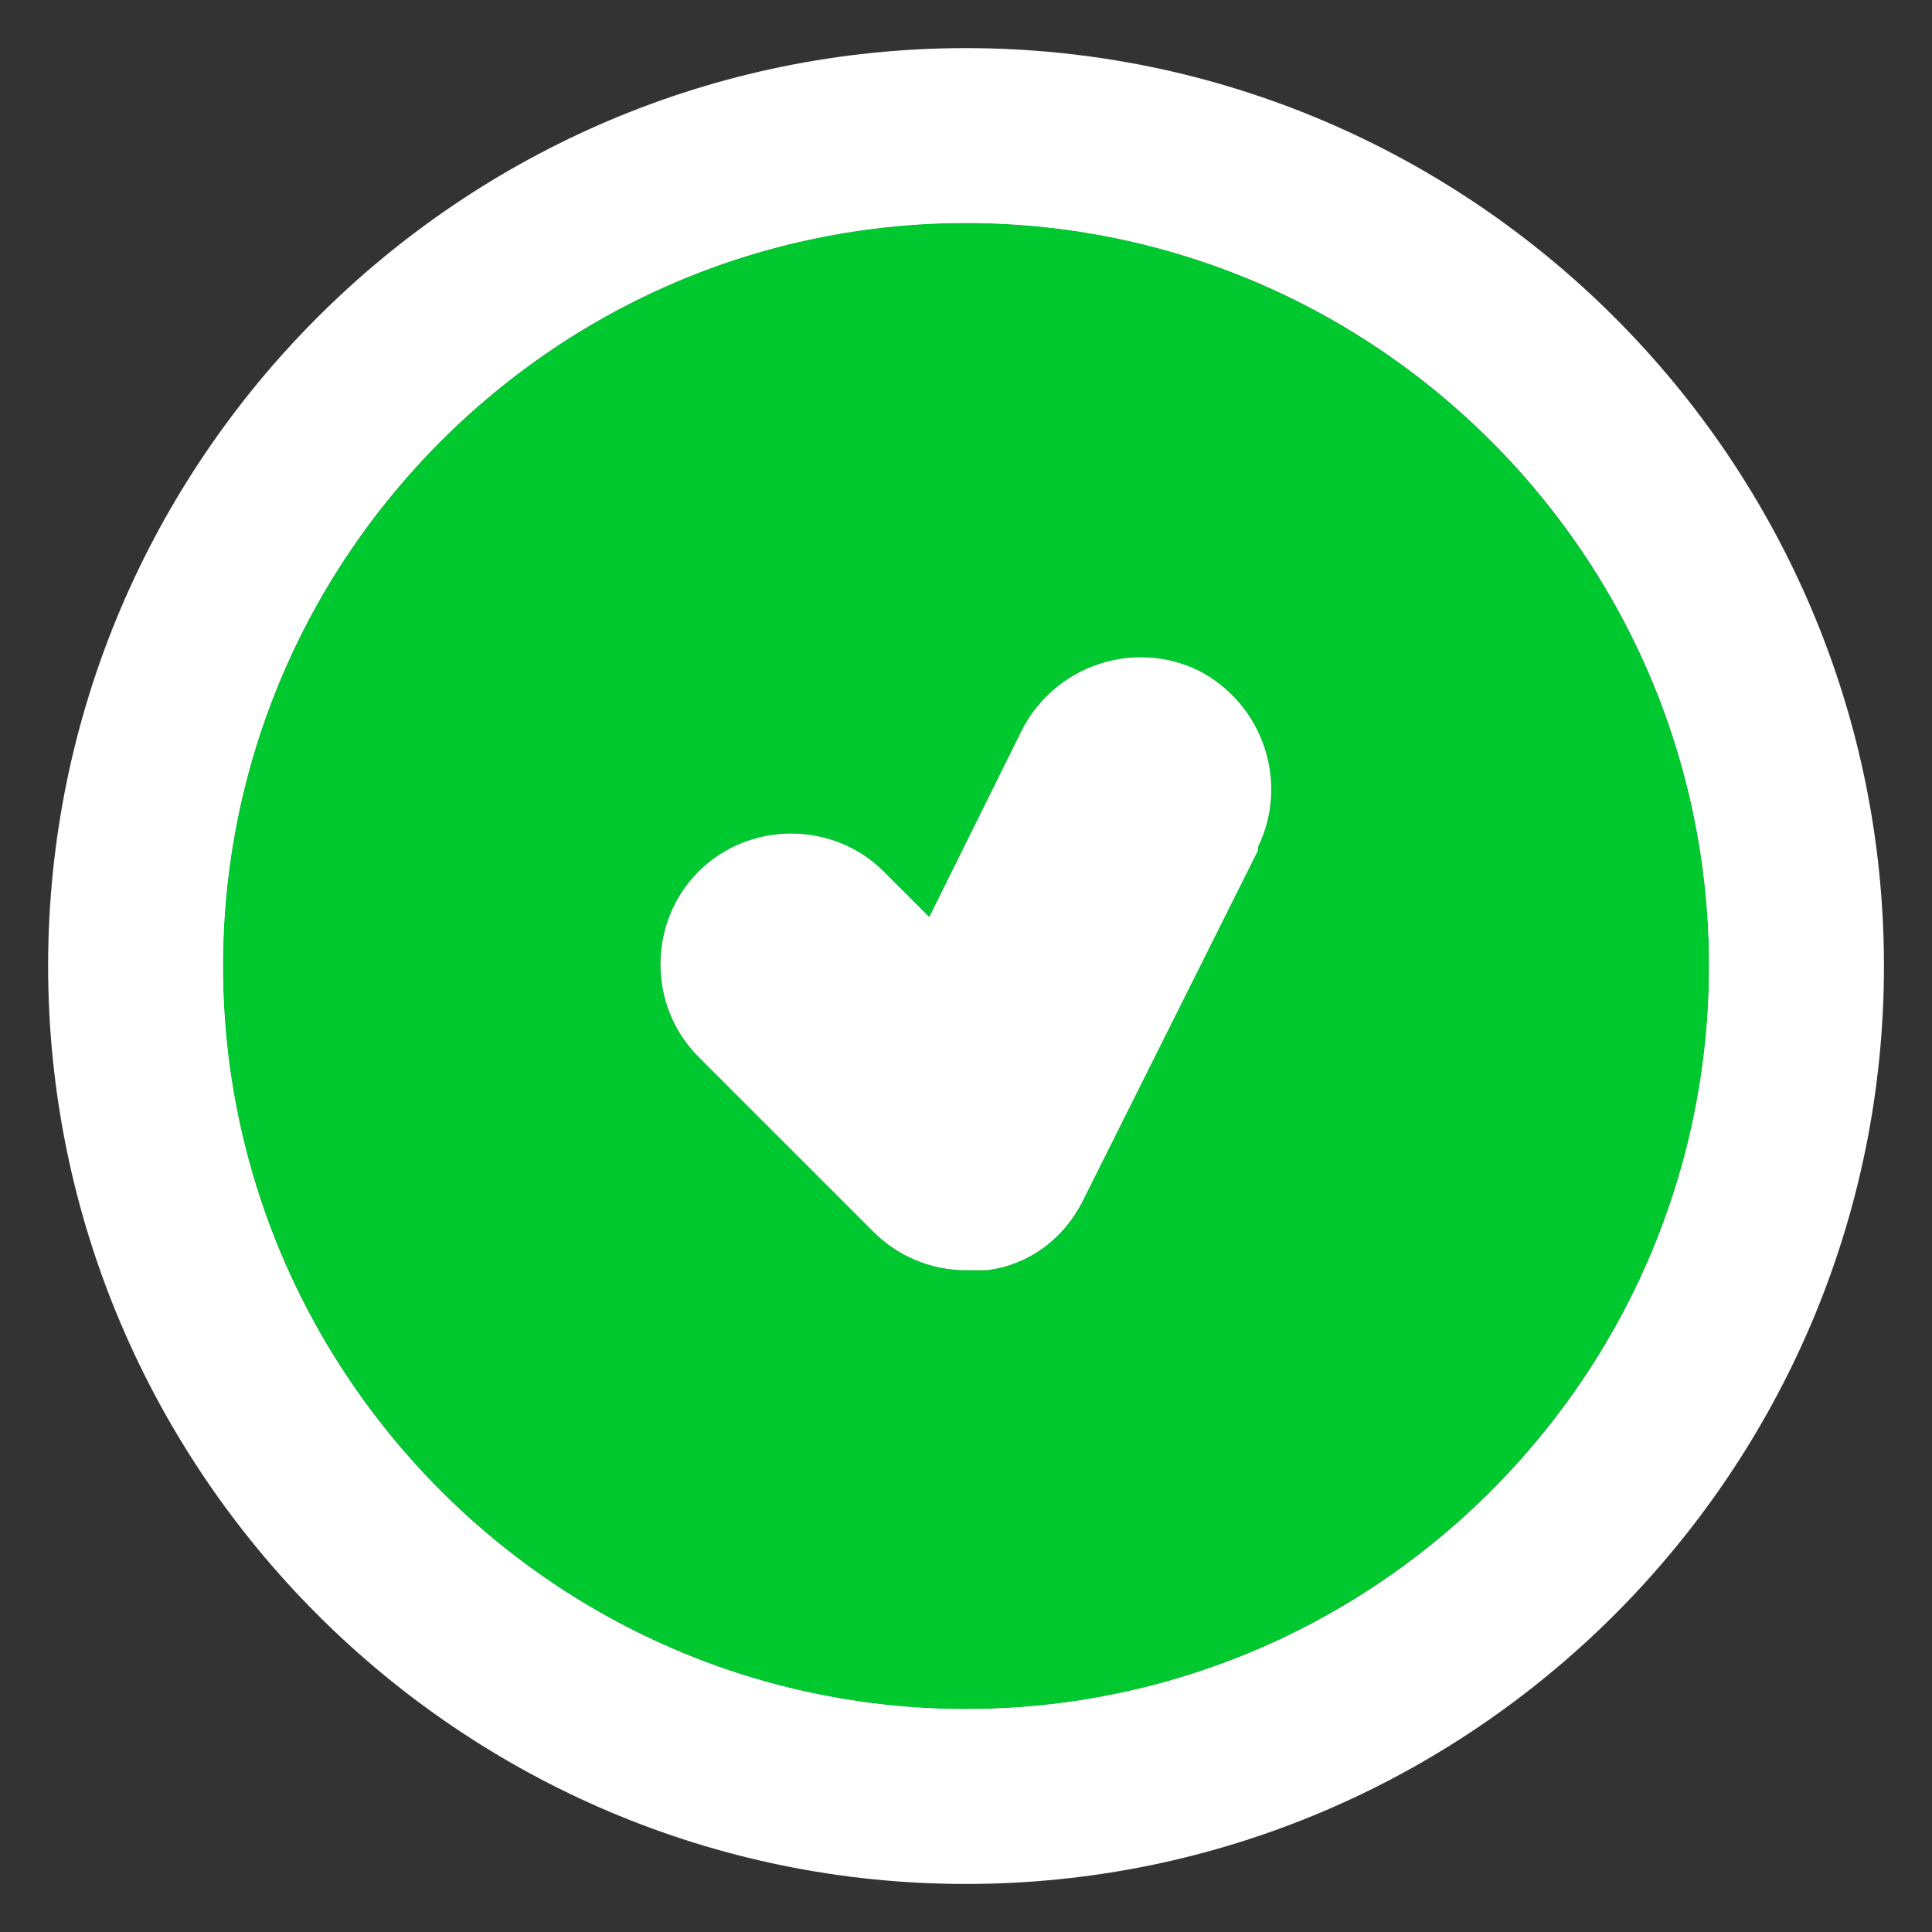 <svg width="26" height="26" viewBox="0 0 26 26" fill="none" xmlns="http://www.w3.org/2000/svg">
<rect x="0" y="0" width="26" height="26" fill="#333333" stroke="none"/>
<path d="M13 3C7.494 3 3 7.494 3 13C3 18.506 7.494 23 13 23C18.506 23 23 18.506 23 13C23 7.494 18.506 3 13 3ZM16.929 11.447L14.576 16.153C14.318 16.671 13.847 17.023 13.282 17.094C13.188 17.094 13.094 17.094 13 17.094C12.529 17.094 12.082 16.906 11.753 16.576L9.4 14.223C8.718 13.541 8.718 12.412 9.4 11.729C10.082 11.047 11.212 11.047 11.894 11.729L12.506 12.341L13.753 9.824C14.2 8.953 15.259 8.6 16.129 9.024C17 9.471 17.353 10.529 16.929 11.4V11.447Z" fill="#00C82F"/>
<path d="M16.929 11.447L14.576 16.153C14.318 16.671 13.847 17.023 13.282 17.094H13C12.529 17.094 12.082 16.906 11.753 16.576L9.4 14.223C8.718 13.541 8.718 12.412 9.4 11.729C10.082 11.047 11.212 11.047 11.894 11.729L12.506 12.341L13.753 9.824C14.2 8.953 15.259 8.6 16.129 9.024C17 9.471 17.353 10.529 16.929 11.4V11.447Z" fill="#00C82F"/>
<path d="M16.929 11.447L14.576 16.153C14.318 16.671 13.847 17.023 13.282 17.094H13C12.529 17.094 12.082 16.906 11.753 16.576L9.4 14.223C8.718 13.541 8.718 12.412 9.4 11.729C10.082 11.047 11.212 11.047 11.894 11.729L12.506 12.341L13.753 9.824C14.2 8.953 15.259 8.6 16.129 9.024C17 9.471 17.353 10.529 16.929 11.4V11.447Z" fill="white"/>
<path d="M13 1.824C6.844 1.824 1.824 6.844 1.824 13C1.824 19.156 6.844 24.177 13 24.177C19.156 24.177 24.177 19.156 24.177 13C24.177 6.844 19.156 1.824 13 1.824Z" stroke="white" stroke-width="2.353"/>
<circle cx="13" cy="13" r="11" stroke="white" stroke-width="2"/>
</svg>
